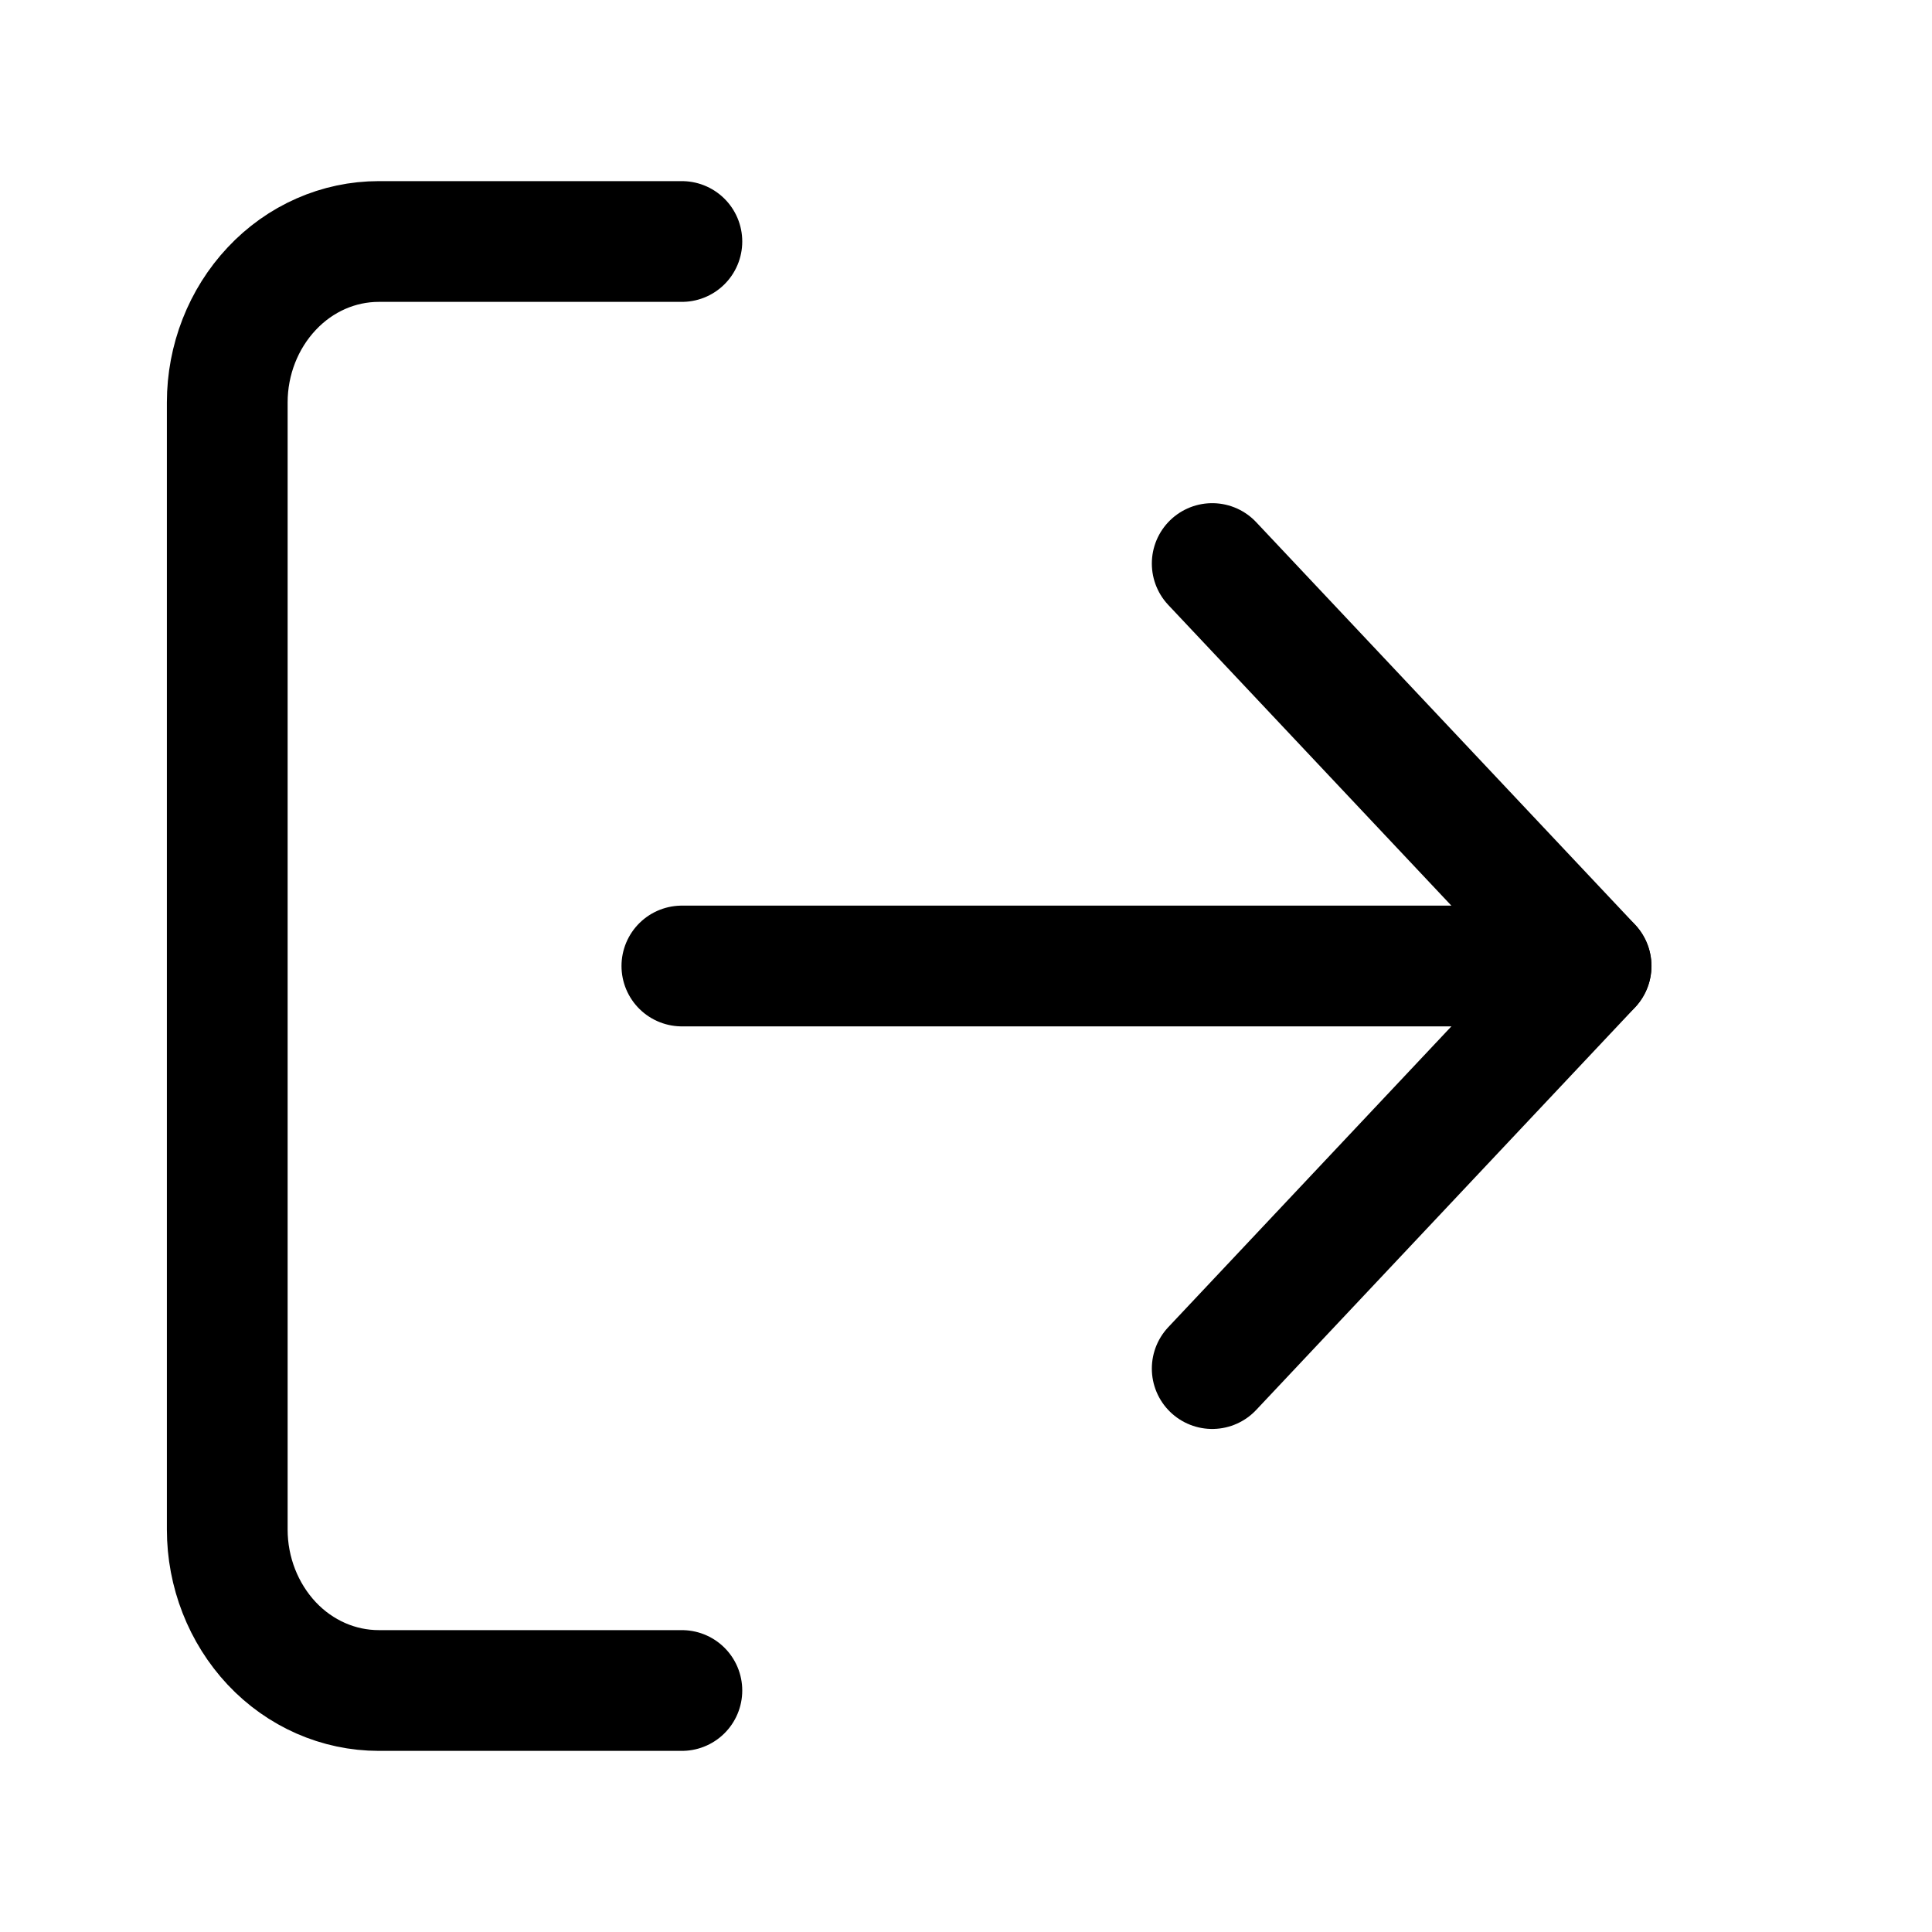 <svg width="16" height="16" viewBox="0 0 16 16" fill="none" xmlns="http://www.w3.org/2000/svg">
<path d="M5.647 14H3.137C2.804 14 2.485 13.86 2.25 13.61C2.015 13.359 1.882 13.02 1.882 12.667V3.333C1.882 2.98 2.015 2.641 2.25 2.391C2.485 2.14 2.804 2 3.137 2H5.647" stroke="primaryColor" stroke-linecap="round" stroke-linejoin="round"/>
<path d="M10.039 11.334L13.177 8L10.039 4.667" stroke="primaryColor" stroke-linecap="round" stroke-linejoin="round"/>
<path d="M13.176 8H5.647" stroke="primaryColor" stroke-linecap="round" stroke-linejoin="round"/>
</svg>

